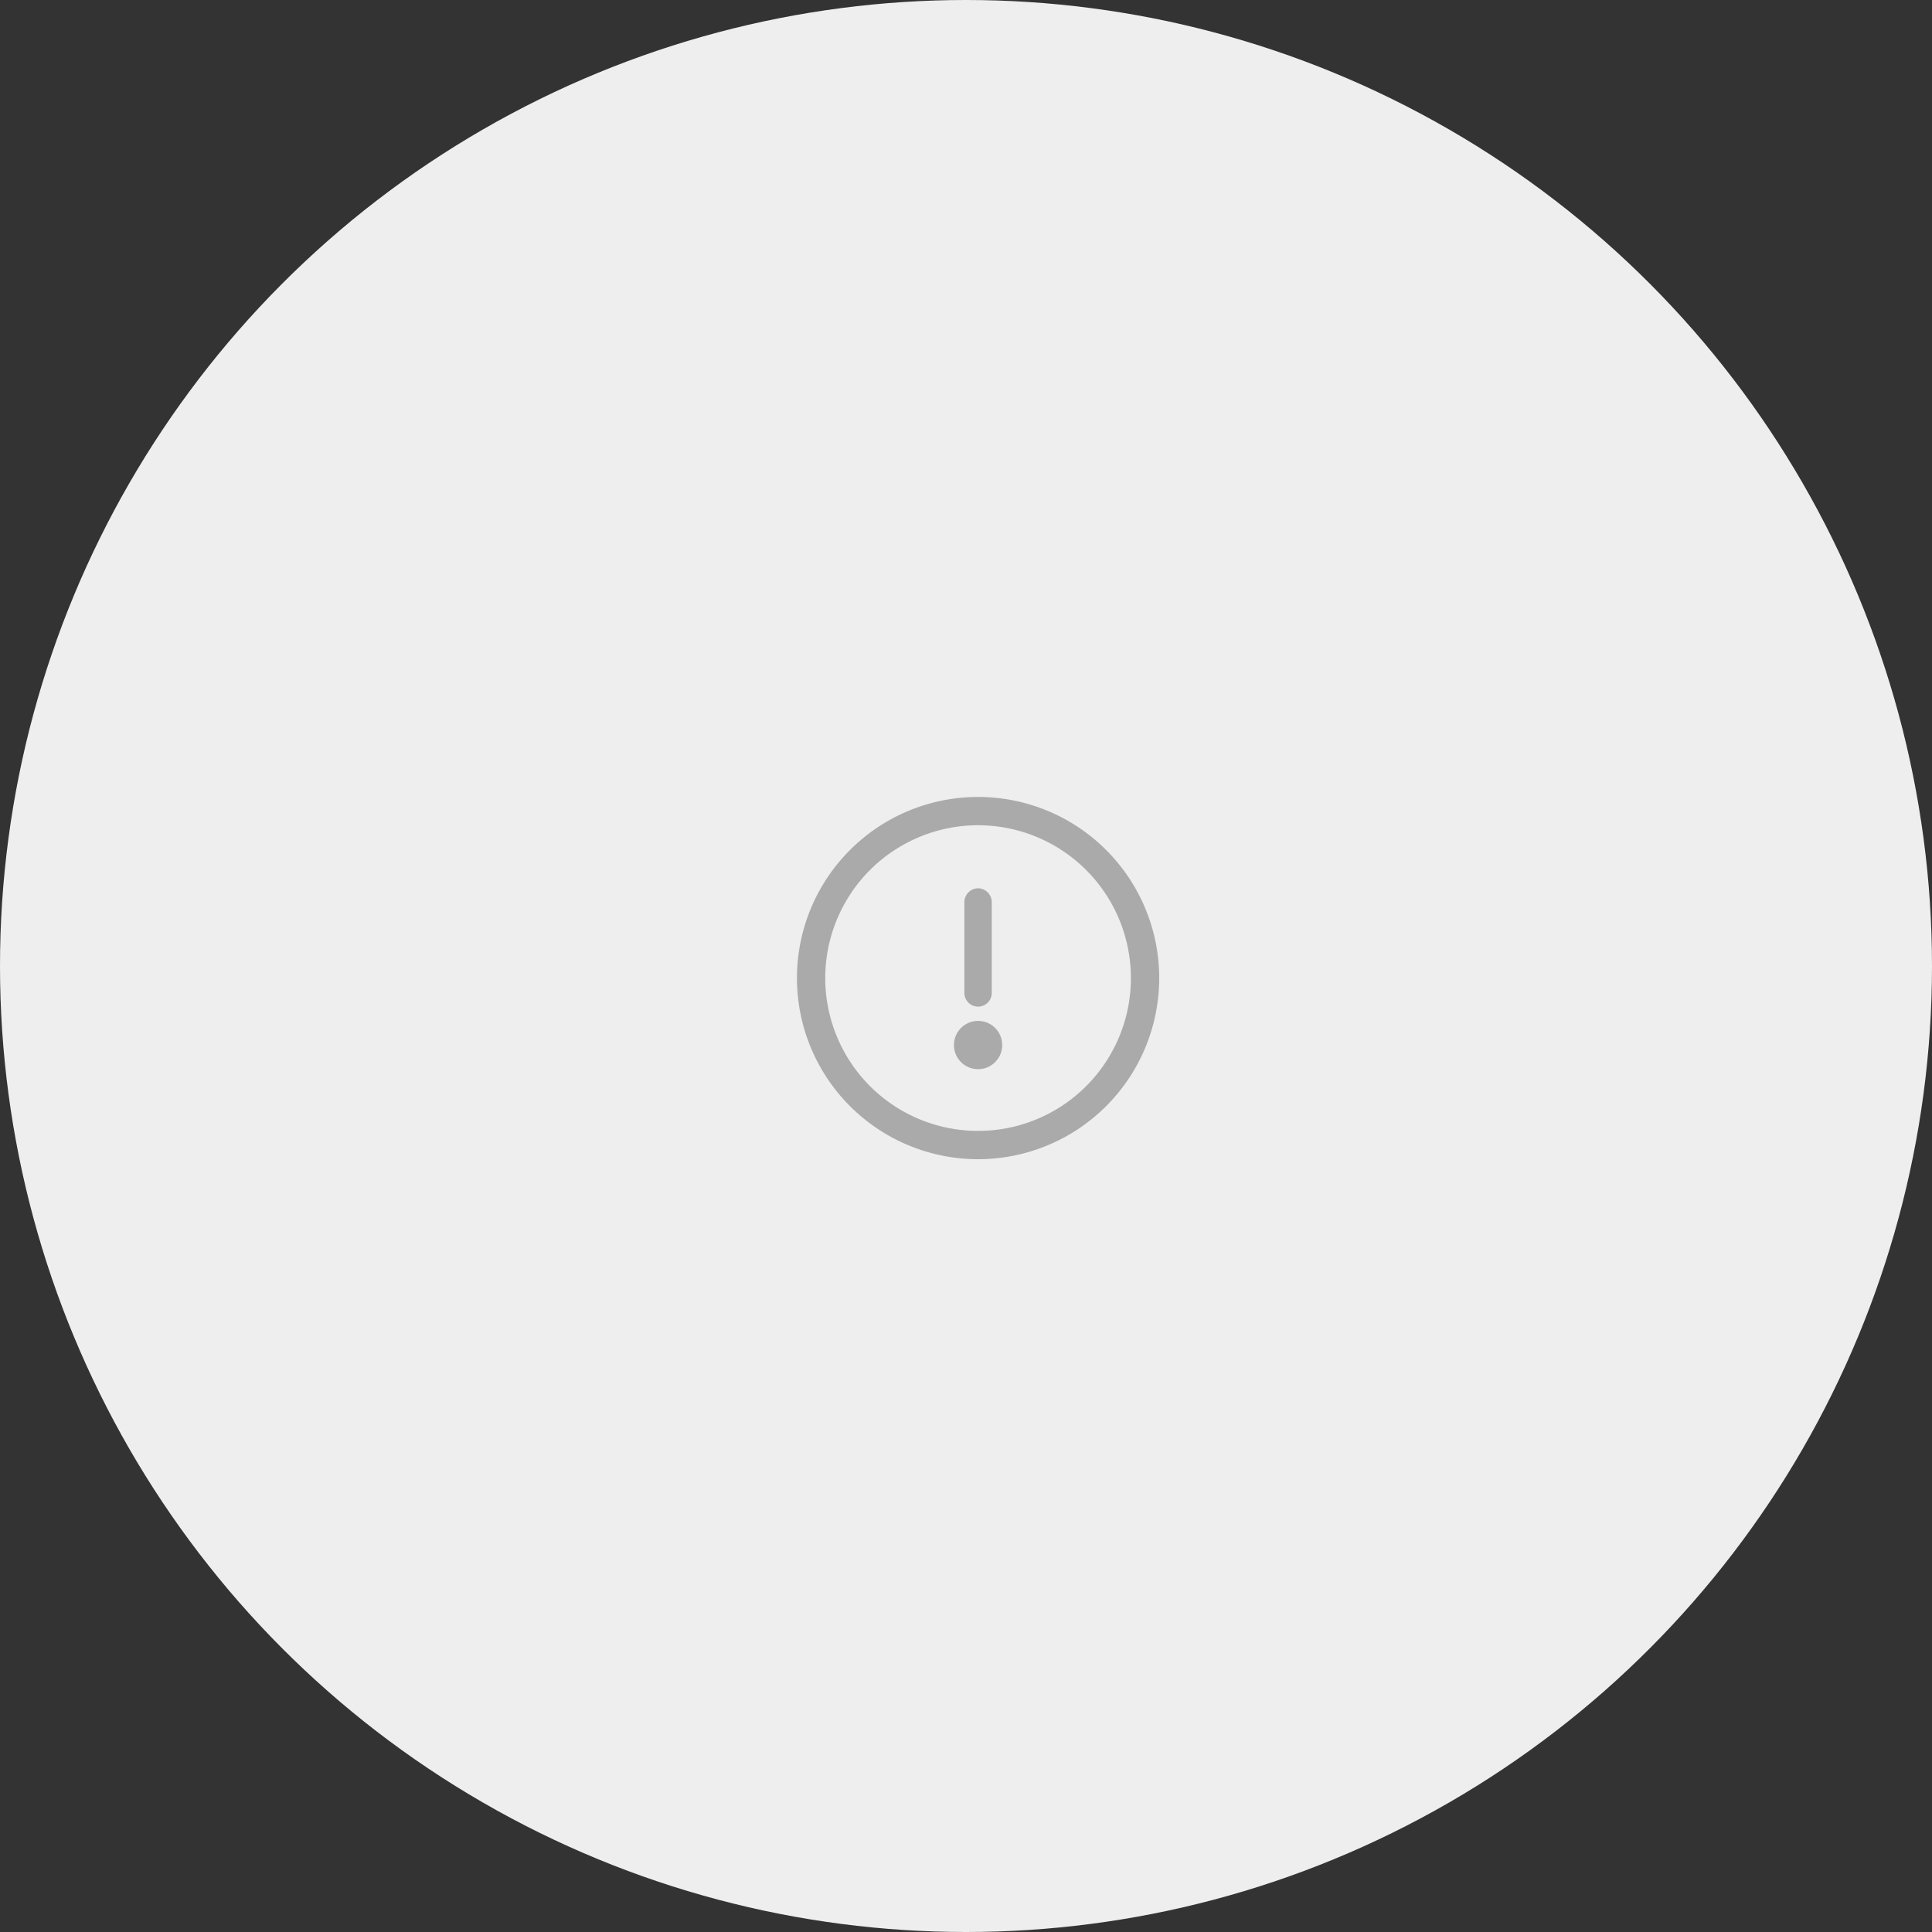 <svg id="default_image_roundec" xmlns="http://www.w3.org/2000/svg" width="80" height="80" viewBox="0 0 80 80">
  <rect x="0" y="0" width="80" height="80" fill="#333333" stroke="none"/>
  <circle id="Ellipse_1" data-name="Ellipse 1" cx="40" cy="40" r="40" transform="translate(0 0)" fill="#eee"/>
  <g id="Group_2" data-name="Group 2" transform="translate(33 33)">
    <g id="Group_1" data-name="Group 1">
      <path id="Path_1" data-name="Path 1" d="M7.5,0A7.5,7.5,0,1,0,15,7.5,7.5,7.5,0,0,0,7.5,0Zm0,13.828A6.328,6.328,0,1,1,13.828,7.5,6.325,6.325,0,0,1,7.5,13.828Z" transform="translate(0 0)" fill="#aaa"/>
      <path id="Path_2" data-name="Path 2" d="M7.5,3.782a.575.575,0,0,0-.567.582V8.115a.567.567,0,1,0,1.134,0V4.364A.575.575,0,0,0,7.5,3.782Z" transform="translate(0 0)" fill="#aaa"/>
      <circle id="Ellipse_2" data-name="Ellipse 2" cx="1" cy="1" r="1" transform="translate(6.5 9.273)" fill="#aaa"/>
    </g>
  </g>
</svg>
